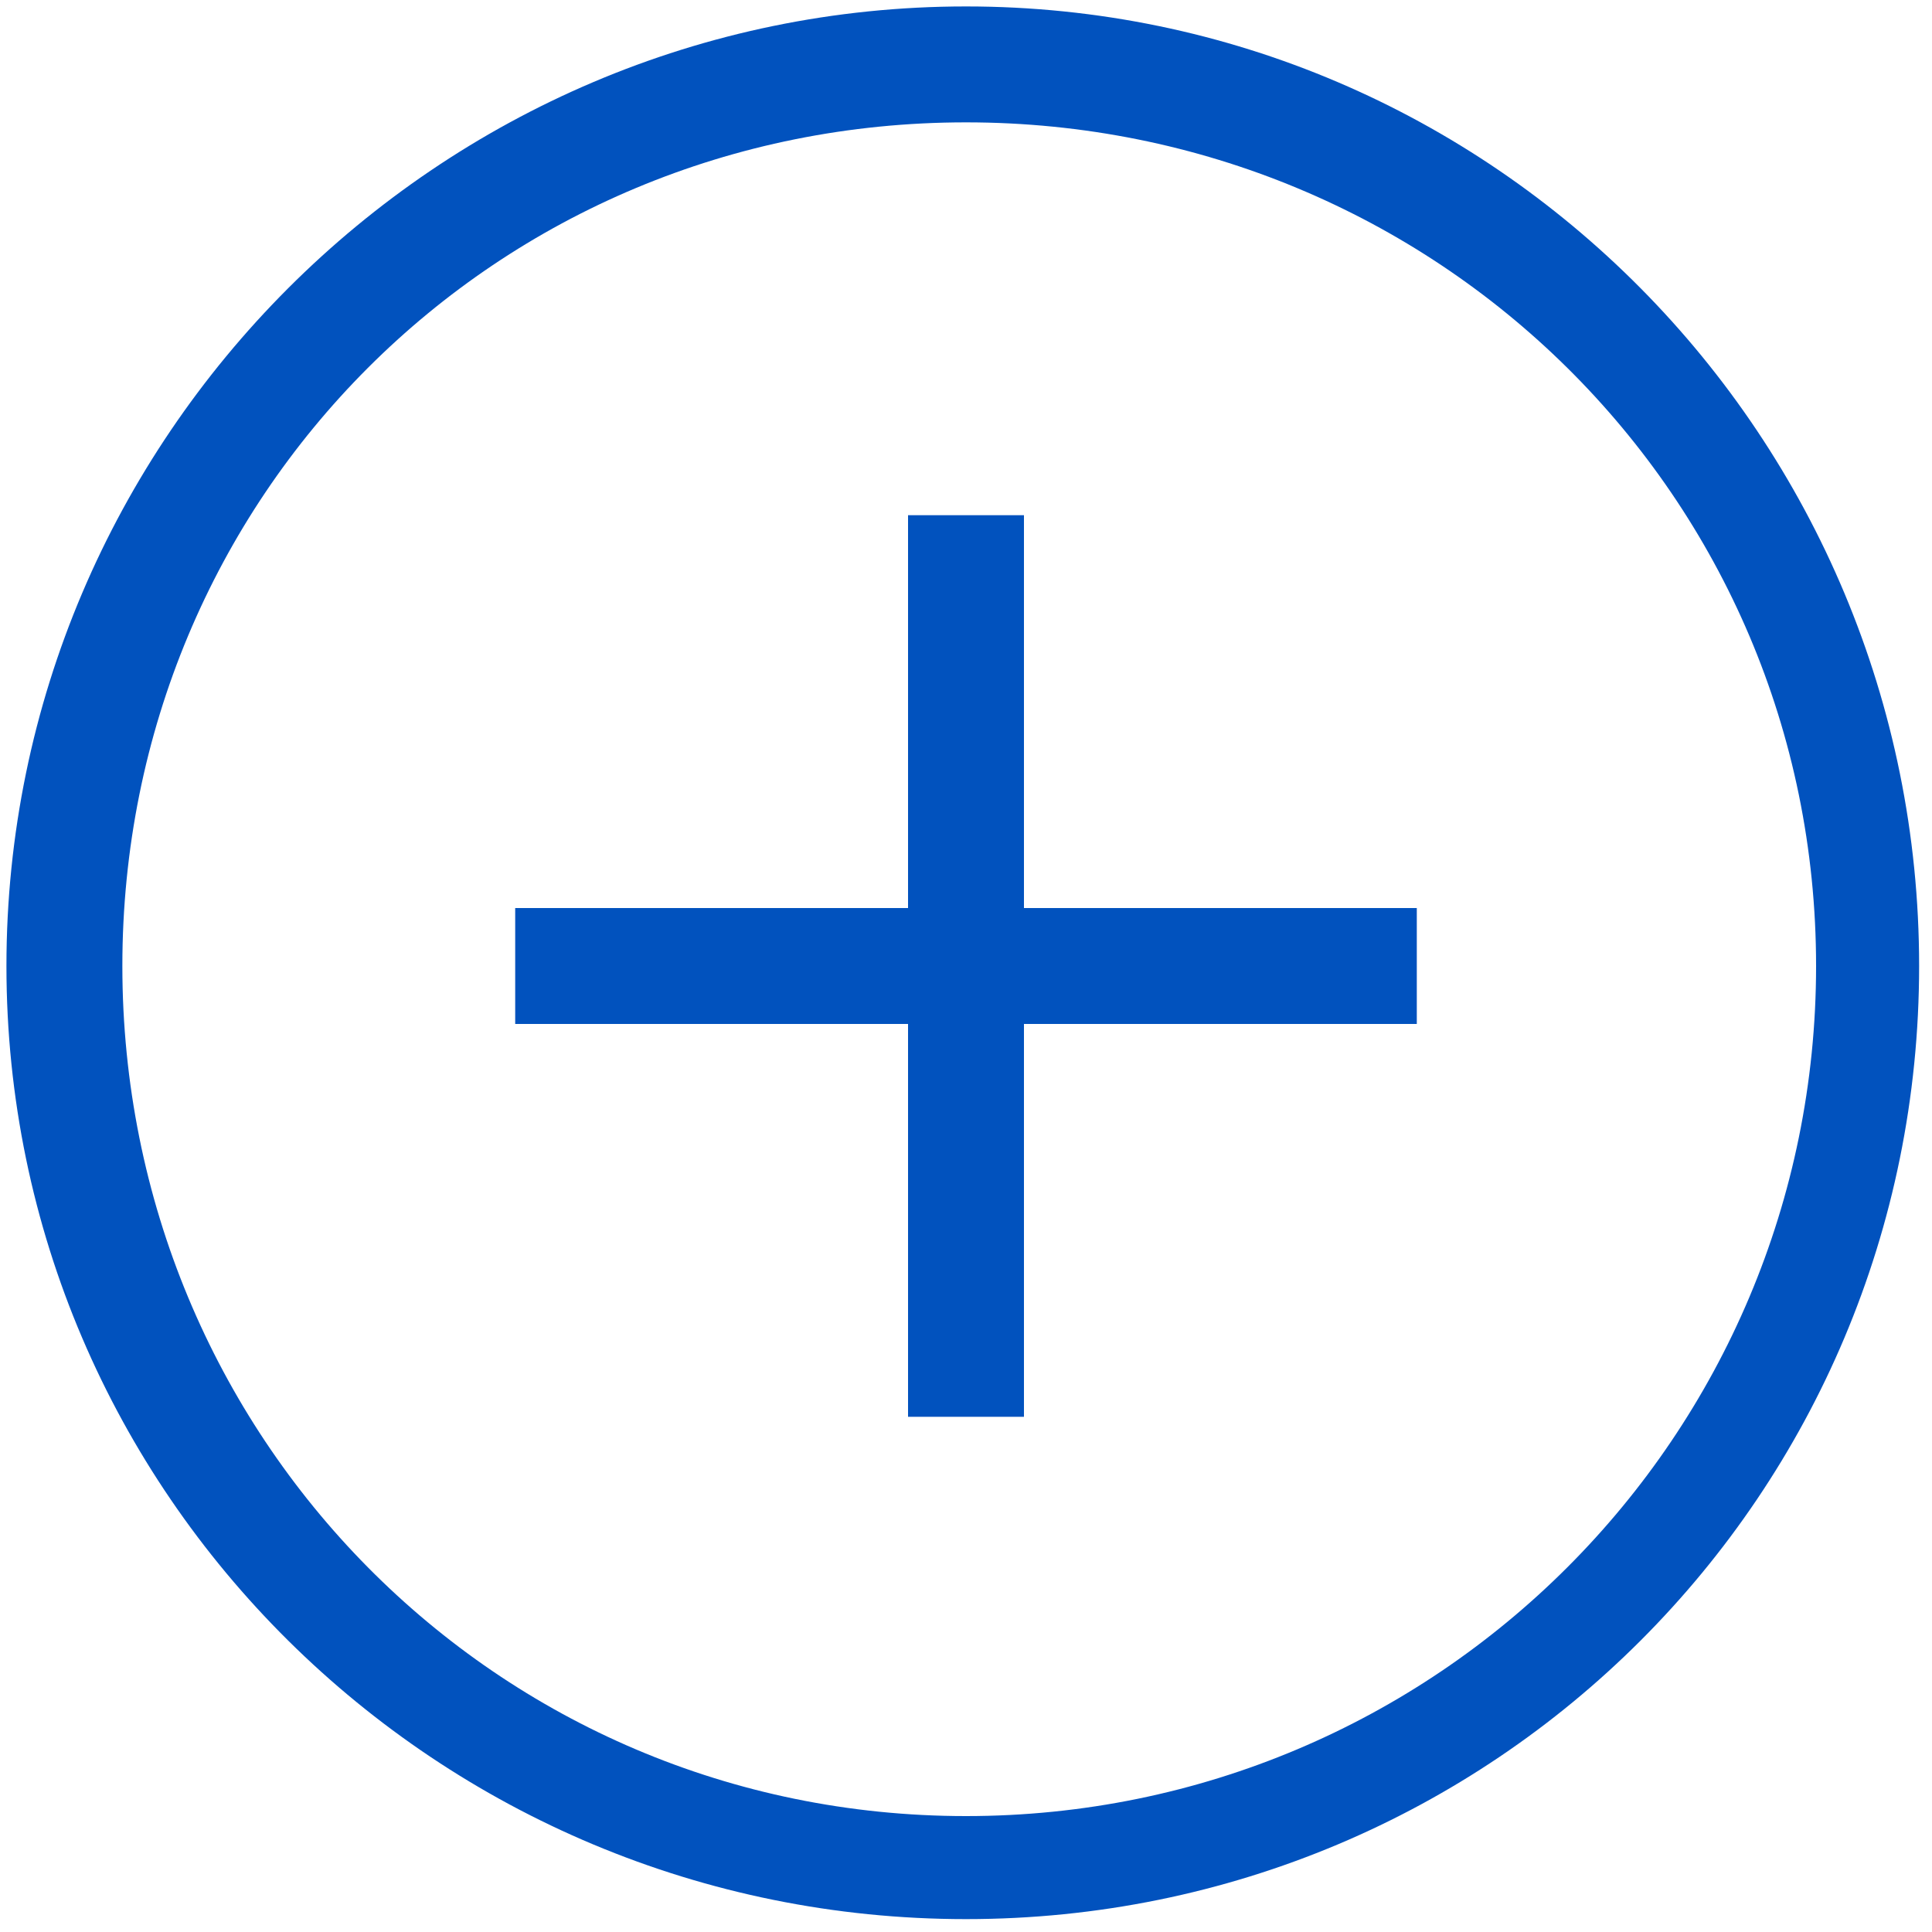 <svg xmlns="http://www.w3.org/2000/svg" xml:space="preserve" id="Layer_1" x="0" y="0" style="enable-background:new 0 0 30 30" version="1.1" viewBox="0 0 30 30"><style>.st0{fill:#0152be}</style><path d="M15 .1C6.8.1.1 6.8.1 15S6.8 29.8 15 29.8 29.8 23.2 29.8 15 23.2.1 15 .1zm0 28.1C7.7 28.2 1.9 22.3 1.9 15S7.7 1.9 15 1.9 28.2 7.7 28.2 15 22.3 28.2 15 28.2z" class="st0"/><path d="M15.9 8h-1.8v6.1H8v1.8h6.1V22h1.8v-6.1H22v-1.8h-6.1z" class="st0"/></svg>